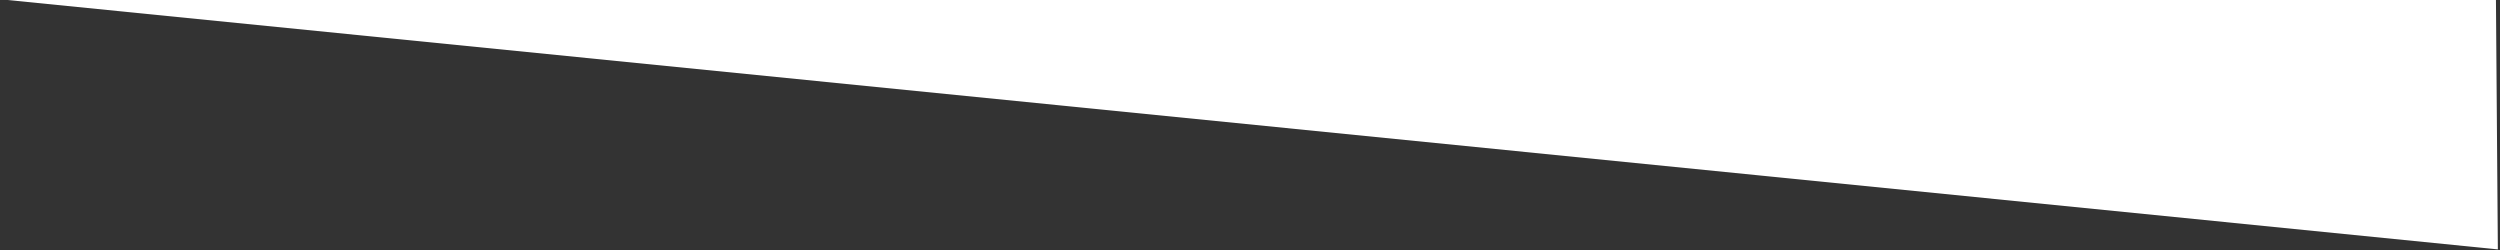 <?xml version="1.0" encoding="UTF-8" standalone="no"?>
<!DOCTYPE svg PUBLIC "-//W3C//DTD SVG 1.1//EN" "http://www.w3.org/Graphics/SVG/1.1/DTD/svg11.dtd">
<svg width="100%" height="100%" viewBox="0 0 1200 120" version="1.1" xmlns="http://www.w3.org/2000/svg" xmlns:xlink="http://www.w3.org/1999/xlink" xml:space="preserve" xmlns:serif="http://www.serif.com/" style="fill-rule:evenodd;clip-rule:evenodd;stroke-linejoin:round;stroke-miterlimit:2;">
    <rect x="0" y="0" width="1200" height="120" fill="#333333" stroke="none"/>
    <g transform="matrix(1,0,0,1,-657.937,-1515.66)">
        <g transform="matrix(0.507,0,0,-0.44,657.948,2164.05)">
            <path d="M2364.81,1201.55L2363,1474.43L-0.021,1474.43L2364.81,1201.55Z" style="fill:white;"/>
        </g>
    </g>
</svg>
